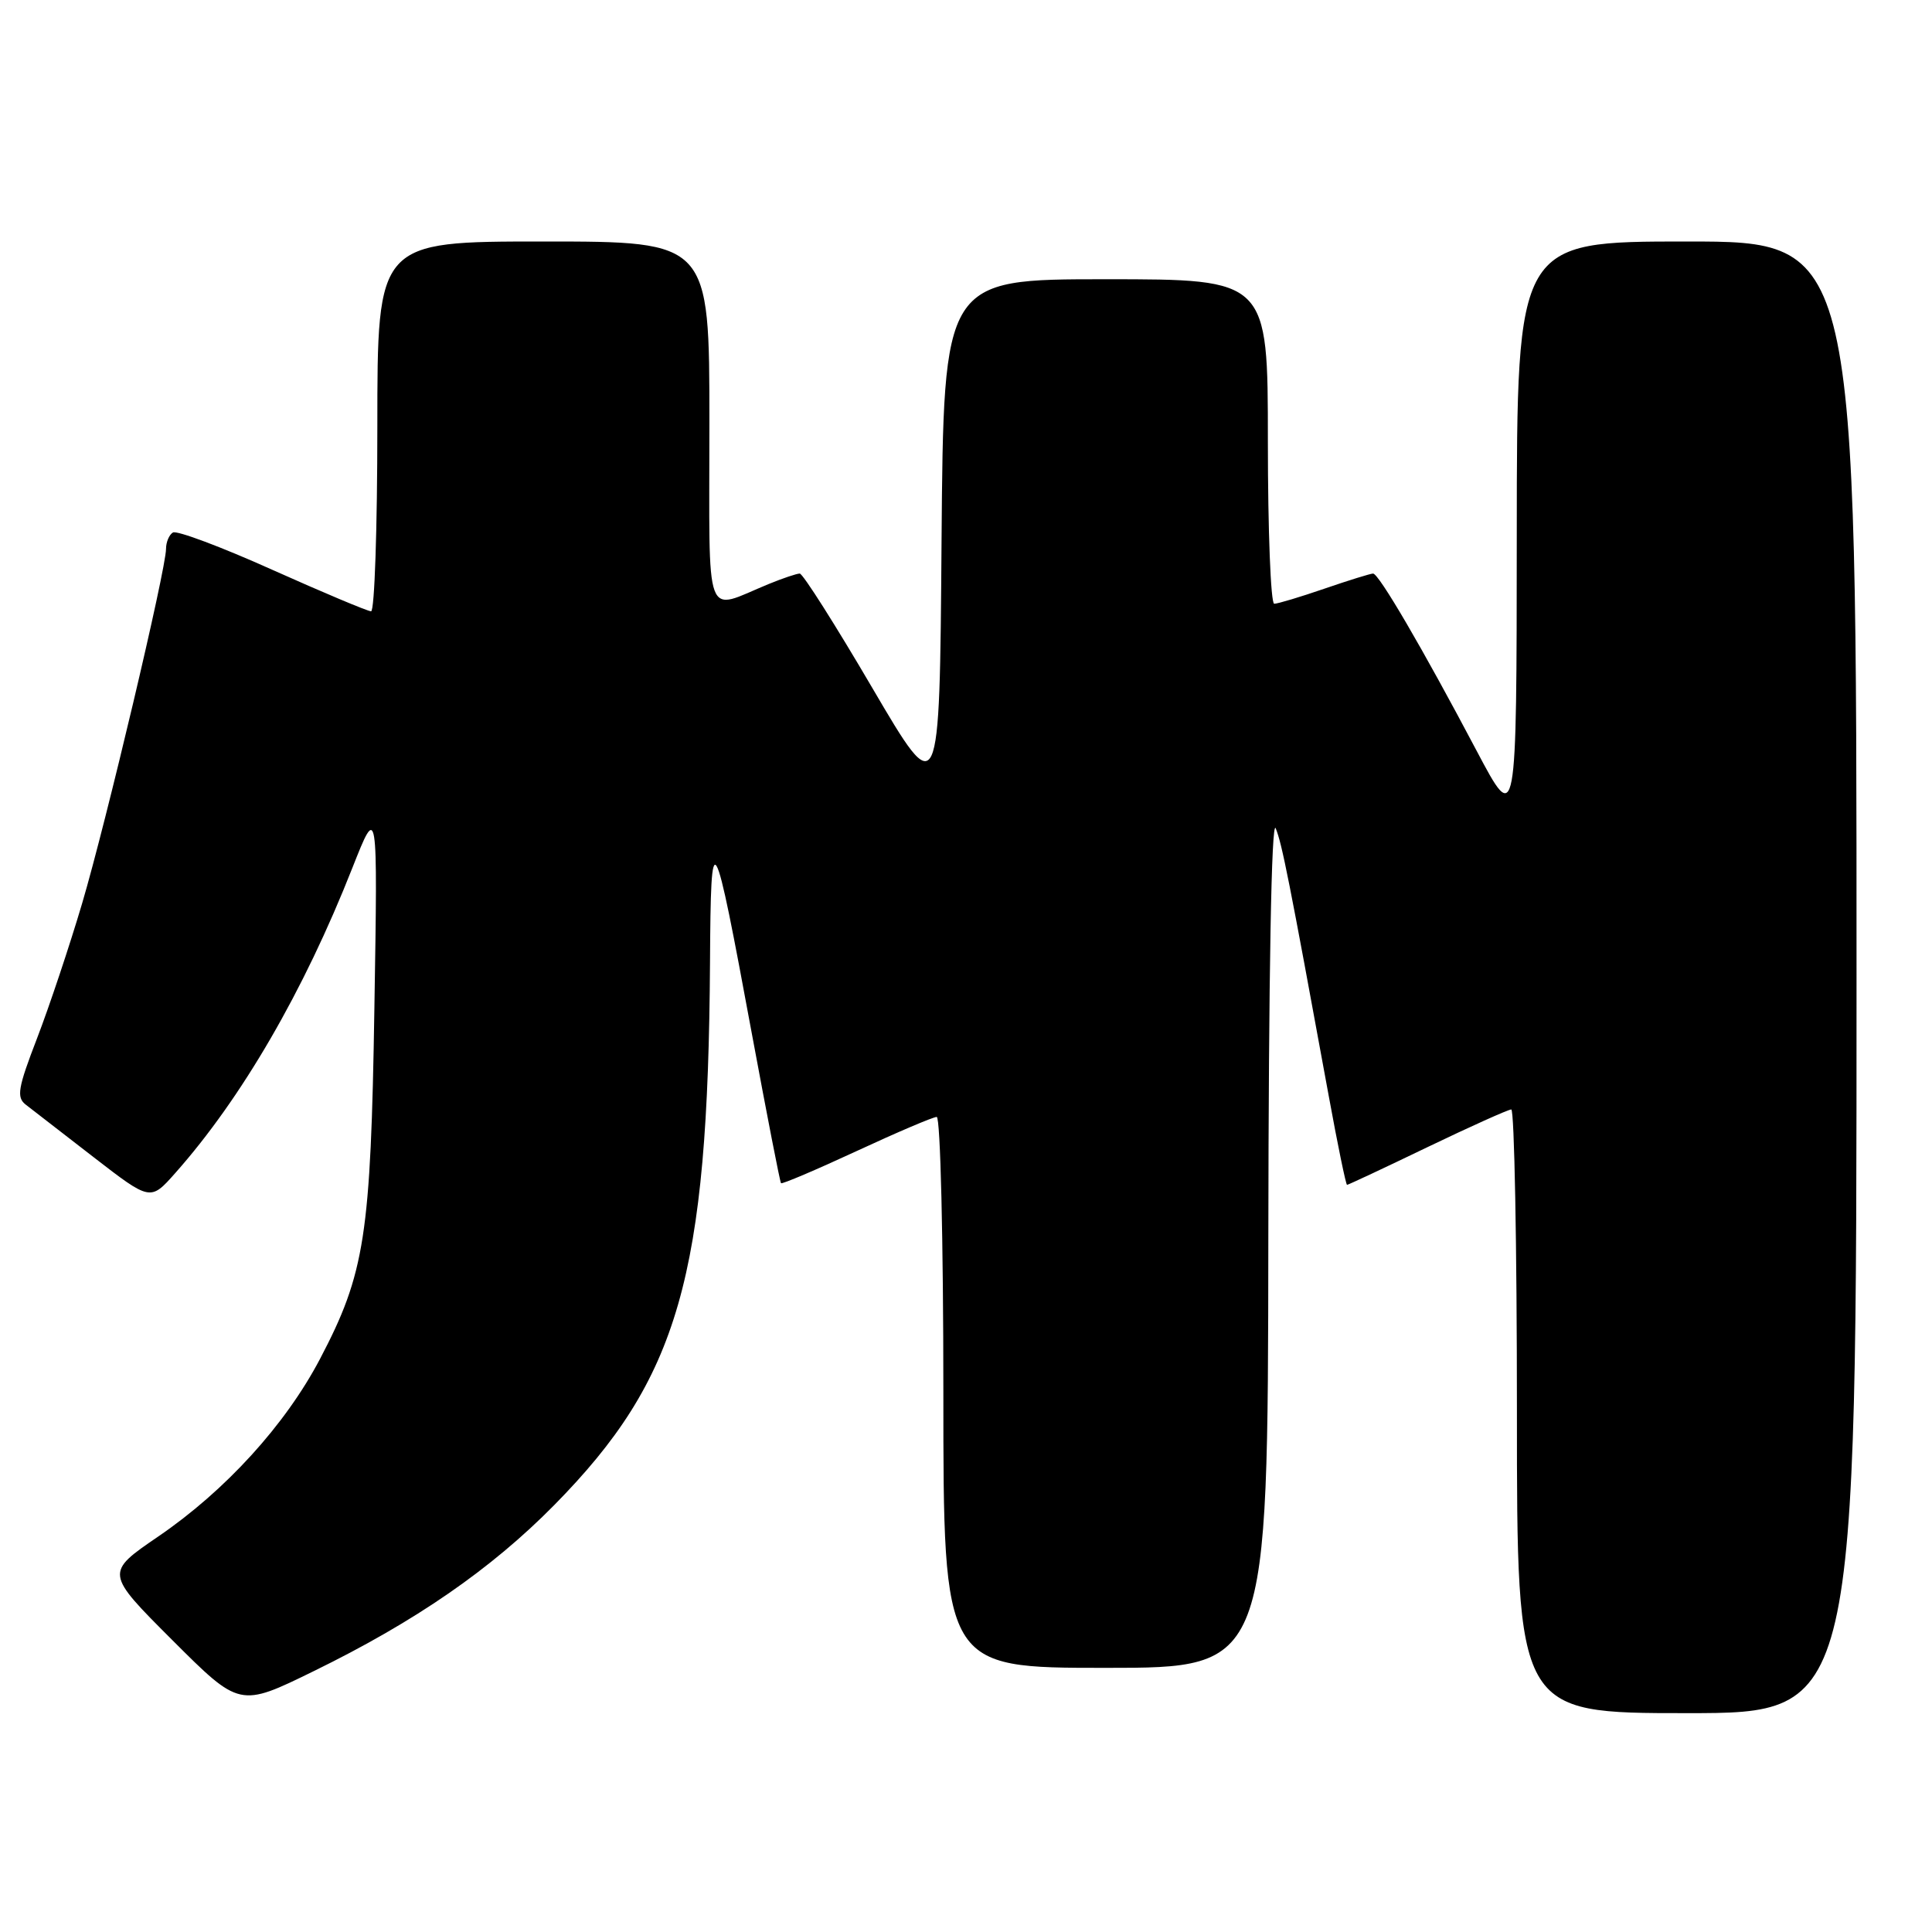 <?xml version="1.0" encoding="UTF-8" standalone="no"?>
<!DOCTYPE svg PUBLIC "-//W3C//DTD SVG 1.1//EN" "http://www.w3.org/Graphics/SVG/1.1/DTD/svg11.dtd" >
<svg xmlns="http://www.w3.org/2000/svg" xmlns:xlink="http://www.w3.org/1999/xlink" version="1.1" viewBox="0 0 256 256">
 <g >
 <path fill="currentColor"
d=" M 246.00 129.50 C 246.00 32.00 246.00 32.00 223.50 32.00 C 201.00 32.00 201.00 32.00 200.98 70.75 C 200.96 109.50 200.96 109.50 195.67 99.50 C 188.46 85.85 182.70 76.00 181.94 76.00 C 181.60 76.00 178.70 76.90 175.50 78.00 C 172.30 79.10 169.31 80.00 168.84 80.00 C 168.38 80.00 168.00 70.33 168.00 58.50 C 168.00 37.00 168.00 37.00 146.51 37.00 C 125.03 37.00 125.03 37.00 124.76 71.68 C 124.50 106.35 124.50 106.35 115.60 91.18 C 110.71 82.83 106.38 76.00 105.97 76.00 C 105.57 76.00 103.73 76.62 101.87 77.38 C 93.18 80.94 94.00 83.16 94.00 56.07 C 94.00 32.00 94.00 32.00 72.00 32.00 C 50.00 32.00 50.00 32.00 50.00 56.50 C 50.00 69.97 49.63 81.00 49.17 81.00 C 48.72 81.00 42.83 78.52 36.08 75.50 C 29.34 72.47 23.41 70.25 22.91 70.56 C 22.41 70.86 22.00 71.84 22.00 72.72 C 22.00 75.42 14.08 108.89 10.88 119.71 C 9.22 125.32 6.53 133.37 4.91 137.58 C 2.37 144.17 2.16 145.40 3.41 146.37 C 4.21 146.99 8.26 150.12 12.40 153.33 C 19.93 159.15 19.93 159.15 23.21 155.45 C 32.01 145.54 40.25 131.35 46.69 115.00 C 50.05 106.50 50.05 106.50 49.61 133.50 C 49.13 163.75 48.36 168.71 42.40 180.07 C 37.81 188.80 29.89 197.50 20.99 203.58 C 13.92 208.41 13.92 208.41 22.84 217.33 C 31.76 226.24 31.76 226.24 41.56 221.44 C 55.06 214.84 65.07 207.92 73.43 199.44 C 89.96 182.66 93.82 169.20 94.08 127.50 C 94.19 108.71 94.49 109.22 99.63 137.00 C 101.62 147.72 103.35 156.63 103.49 156.78 C 103.62 156.93 108.12 155.02 113.49 152.53 C 118.86 150.04 123.64 148.00 124.12 148.00 C 124.61 148.00 125.00 164.31 125.00 184.50 C 125.00 221.00 125.00 221.00 146.50 221.00 C 168.00 221.00 168.00 221.00 168.06 164.25 C 168.10 129.16 168.47 108.36 169.04 109.76 C 169.89 111.89 170.76 116.26 176.07 145.25 C 177.25 151.71 178.34 157.00 178.49 157.00 C 178.64 157.00 183.43 154.76 189.13 152.01 C 194.83 149.27 199.84 147.02 200.25 147.01 C 200.66 147.01 201.00 165.00 201.00 187.00 C 201.00 227.00 201.00 227.00 223.50 227.00 C 246.00 227.00 246.00 227.00 246.00 129.50 Z "/>
</g>
</svg>